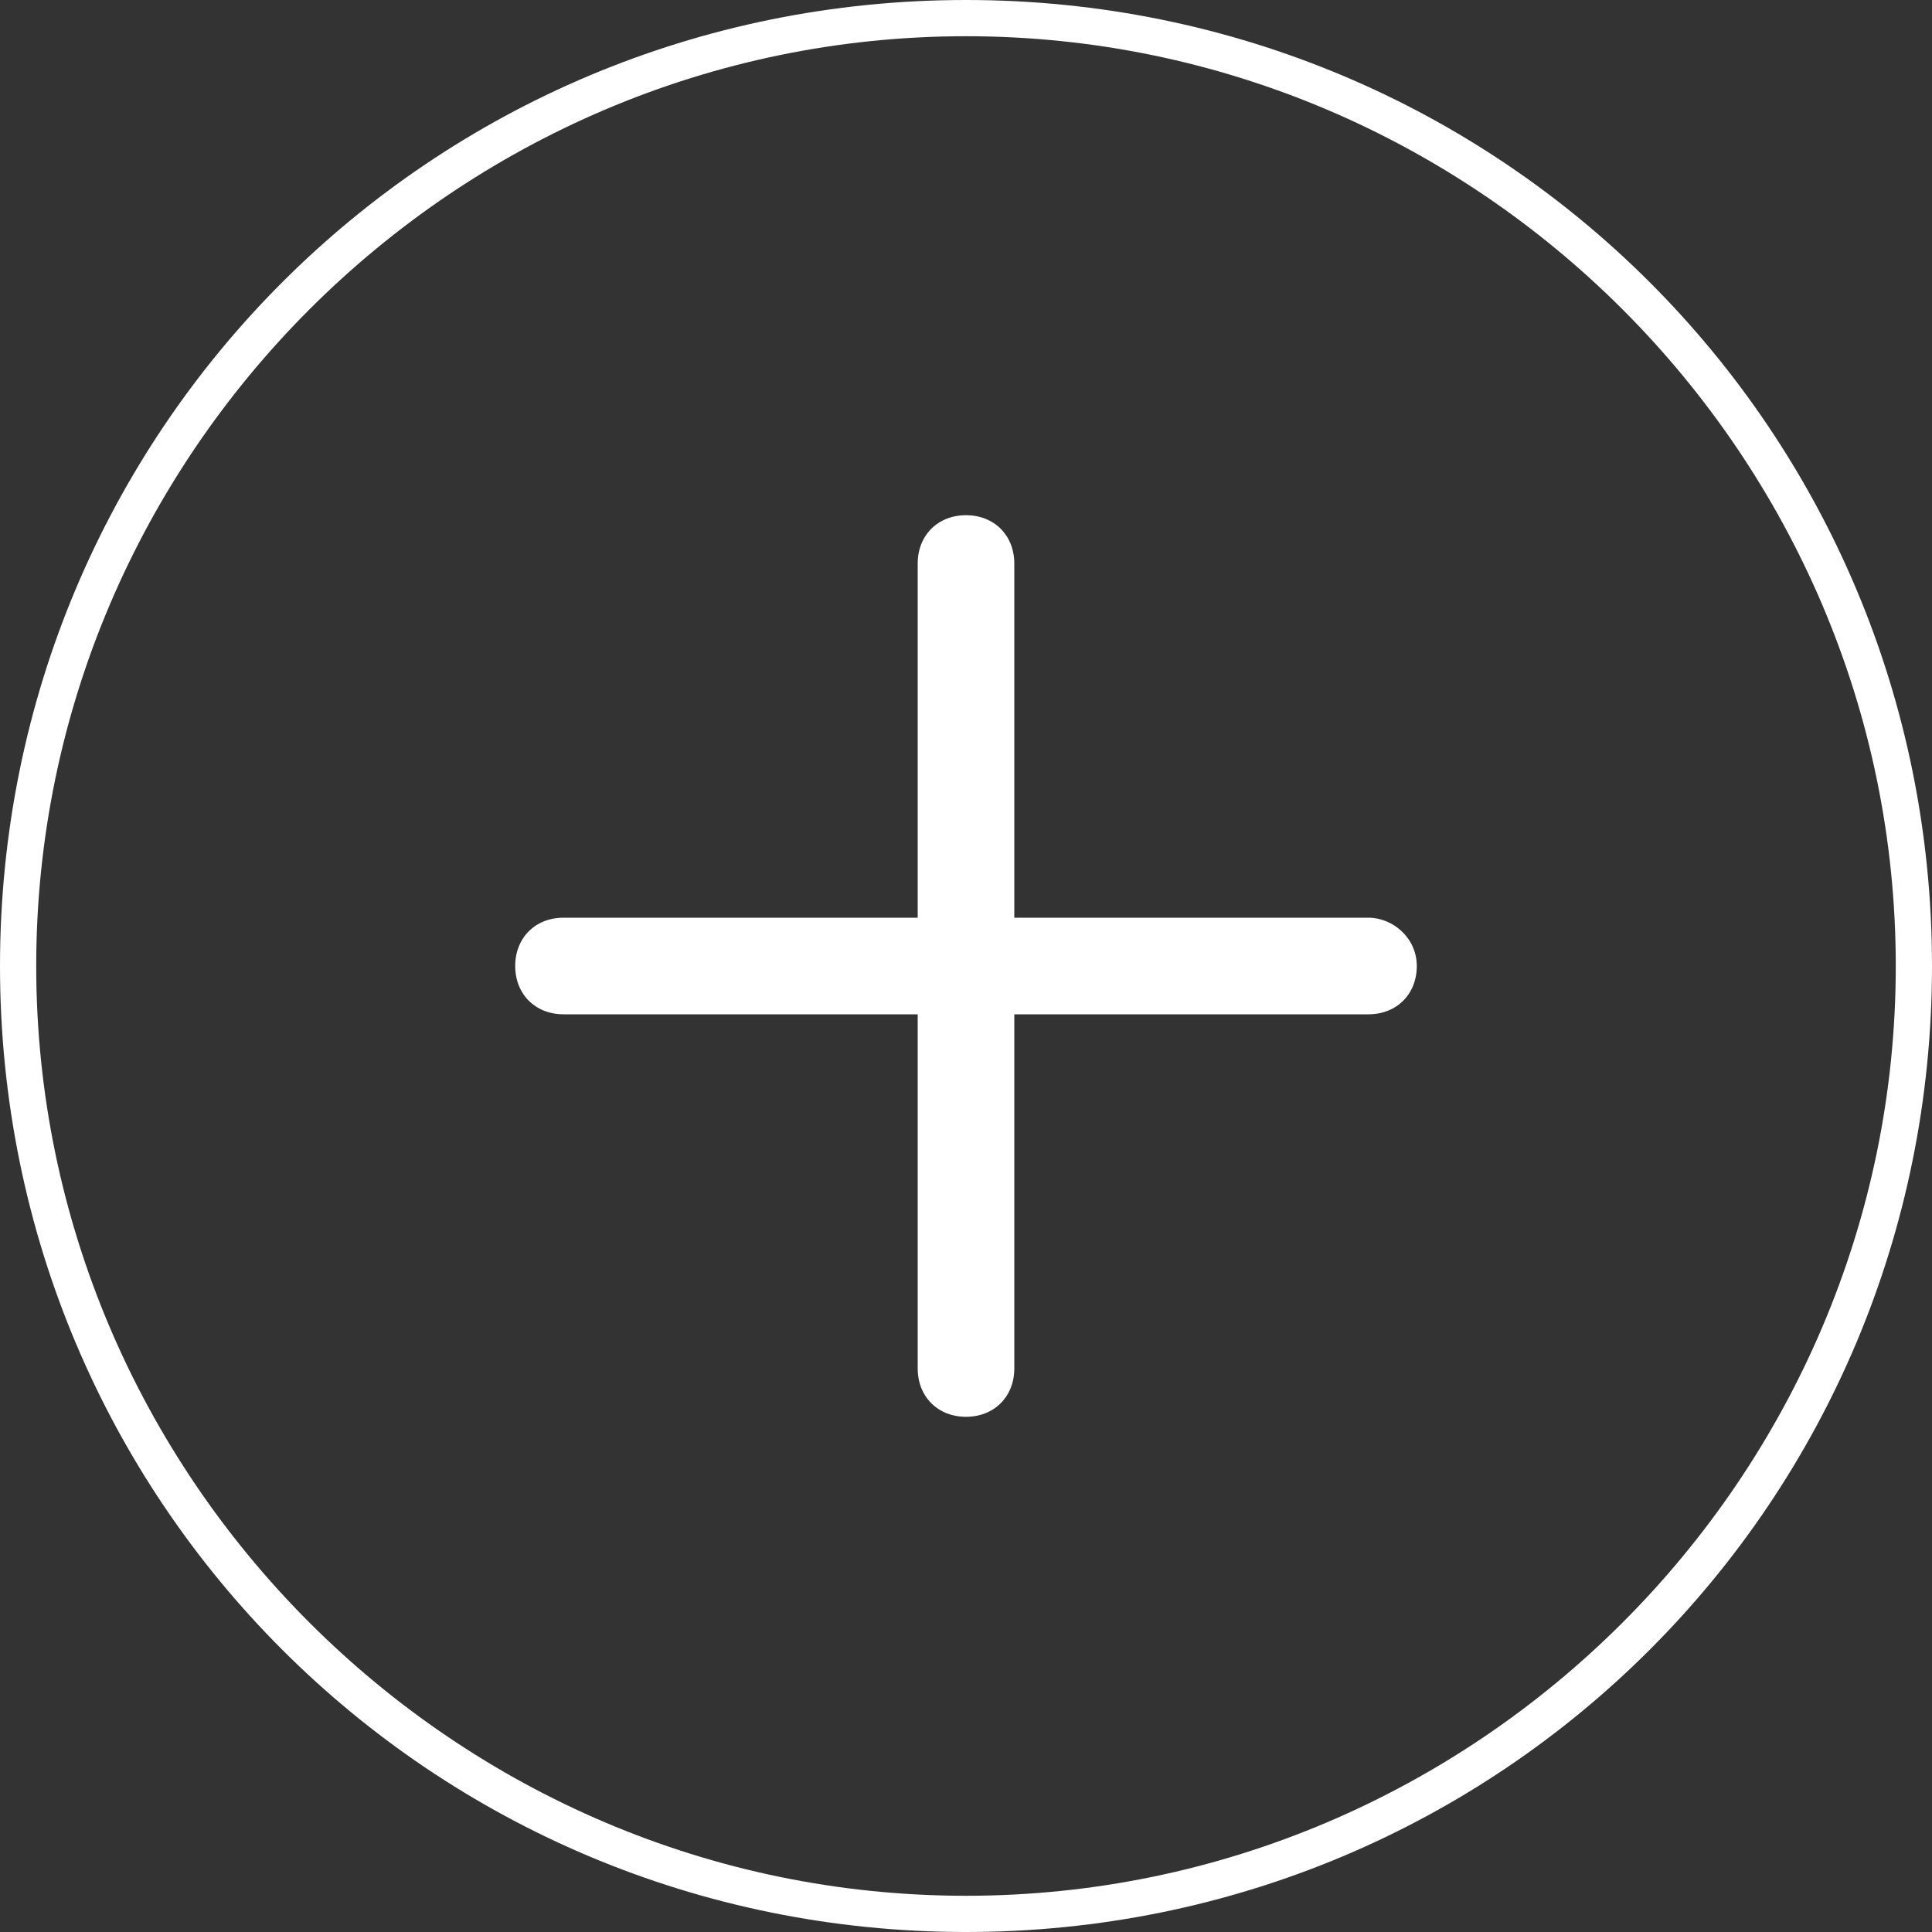 <svg viewBox="0 0 48 48" fill="none" xmlns="http://www.w3.org/2000/svg">
<rect x="0" y="0" width="48" height="48" fill="#333333" stroke="none"/>
<path d="M24 0.9C36.7 0.9 47.1 11.3 47.1 24C47.1 36.7 36.7 47.1 24 47.1C11.3 47.1 0.9 36.7 0.9 24C0.9 11.3 11.3 0.9 24 0.9ZM24 0C10.7 0 0 10.7 0 24C0 37.3 10.7 48 24 48C37.3 48 48 37.3 48 24C48 10.7 37.3 0 24 0Z" fill="white"/>
<path d="M35.2 24C35.2 24.7 34.7 25.2 34 25.2H25.2V34C25.2 34.7 24.7 35.2 24 35.2C23.3 35.2 22.8 34.7 22.8 34V25.2H14C13.3 25.2 12.8 24.7 12.8 24C12.8 23.3 13.3 22.8 14 22.8H22.8V14C22.8 13.3 23.3 12.8 24 12.8C24.7 12.8 25.2 13.3 25.2 14V22.8H34C34.6 22.8 35.2 23.3 35.2 24Z" fill="white"/>
</svg>
